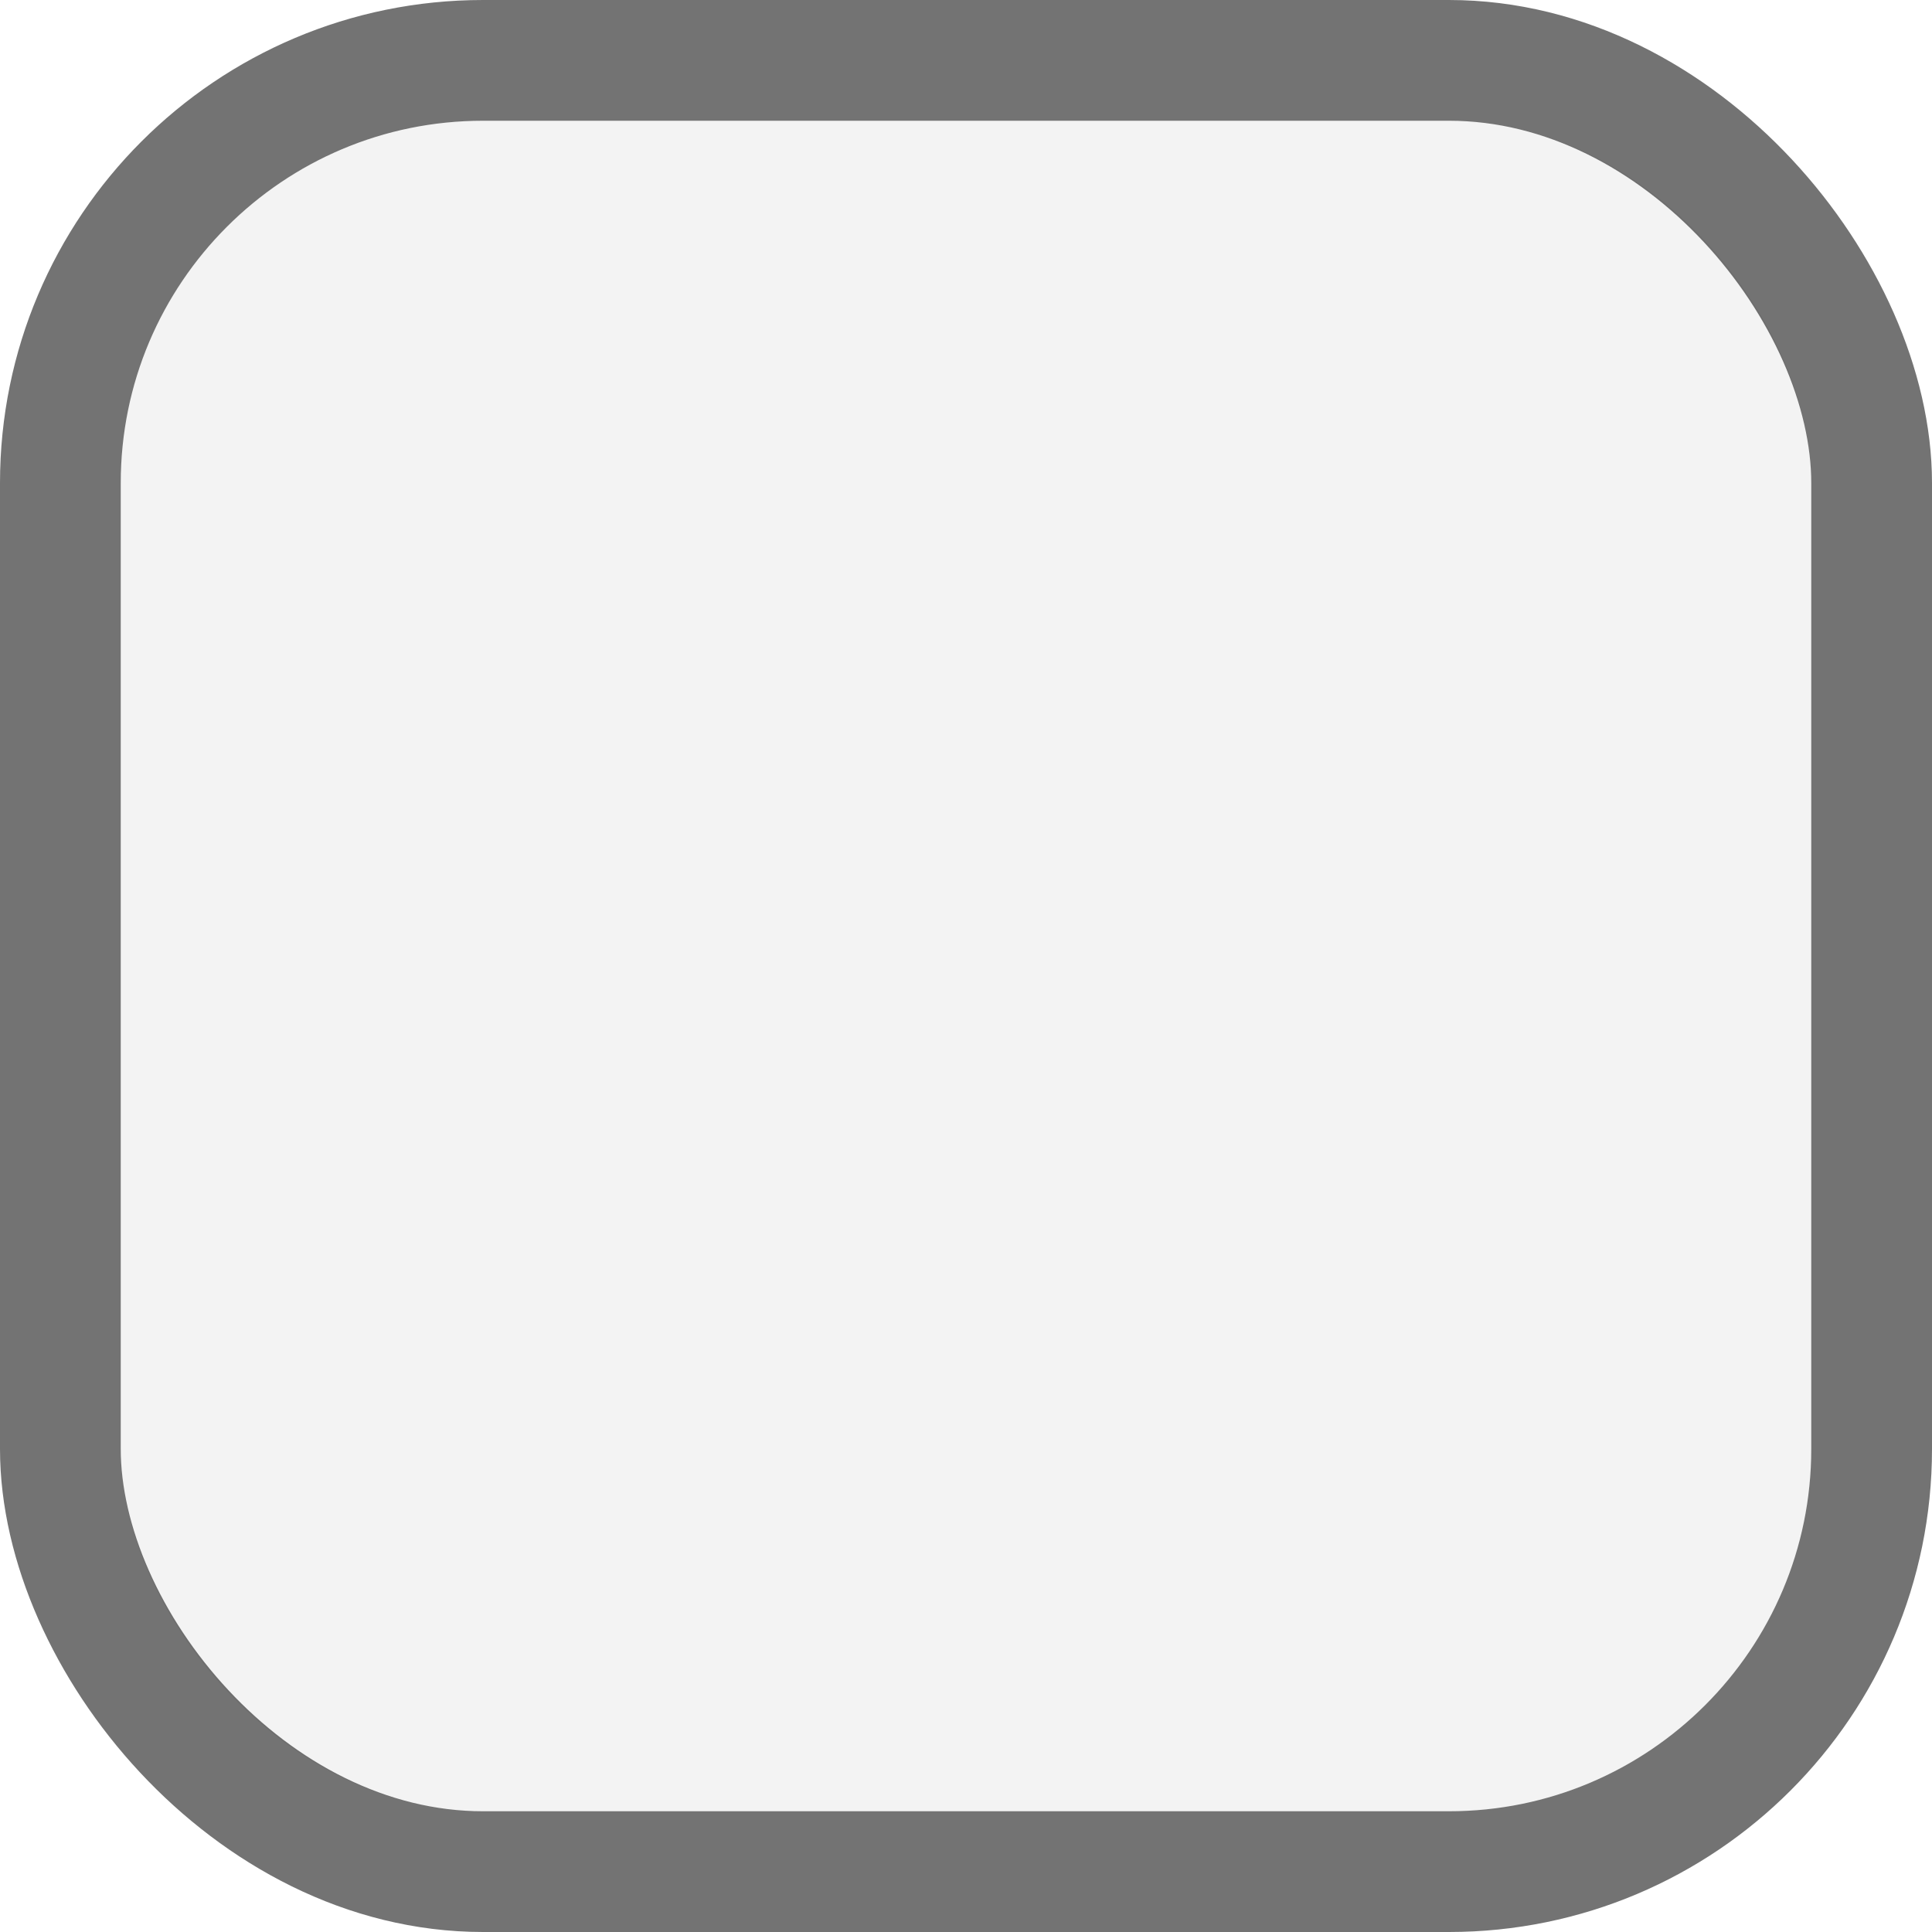 <svg width="16" height="16" viewBox="0 0 16 16" fill="none" xmlns="http://www.w3.org/2000/svg">
<rect x="1" y="1" width="14" height="14" rx="3" fill="black" fill-opacity="0.05"/>
<rect x="0.5" y="0.5" width="15" height="15" rx="3.5" stroke="black" stroke-opacity="0.55"/>
</svg>
